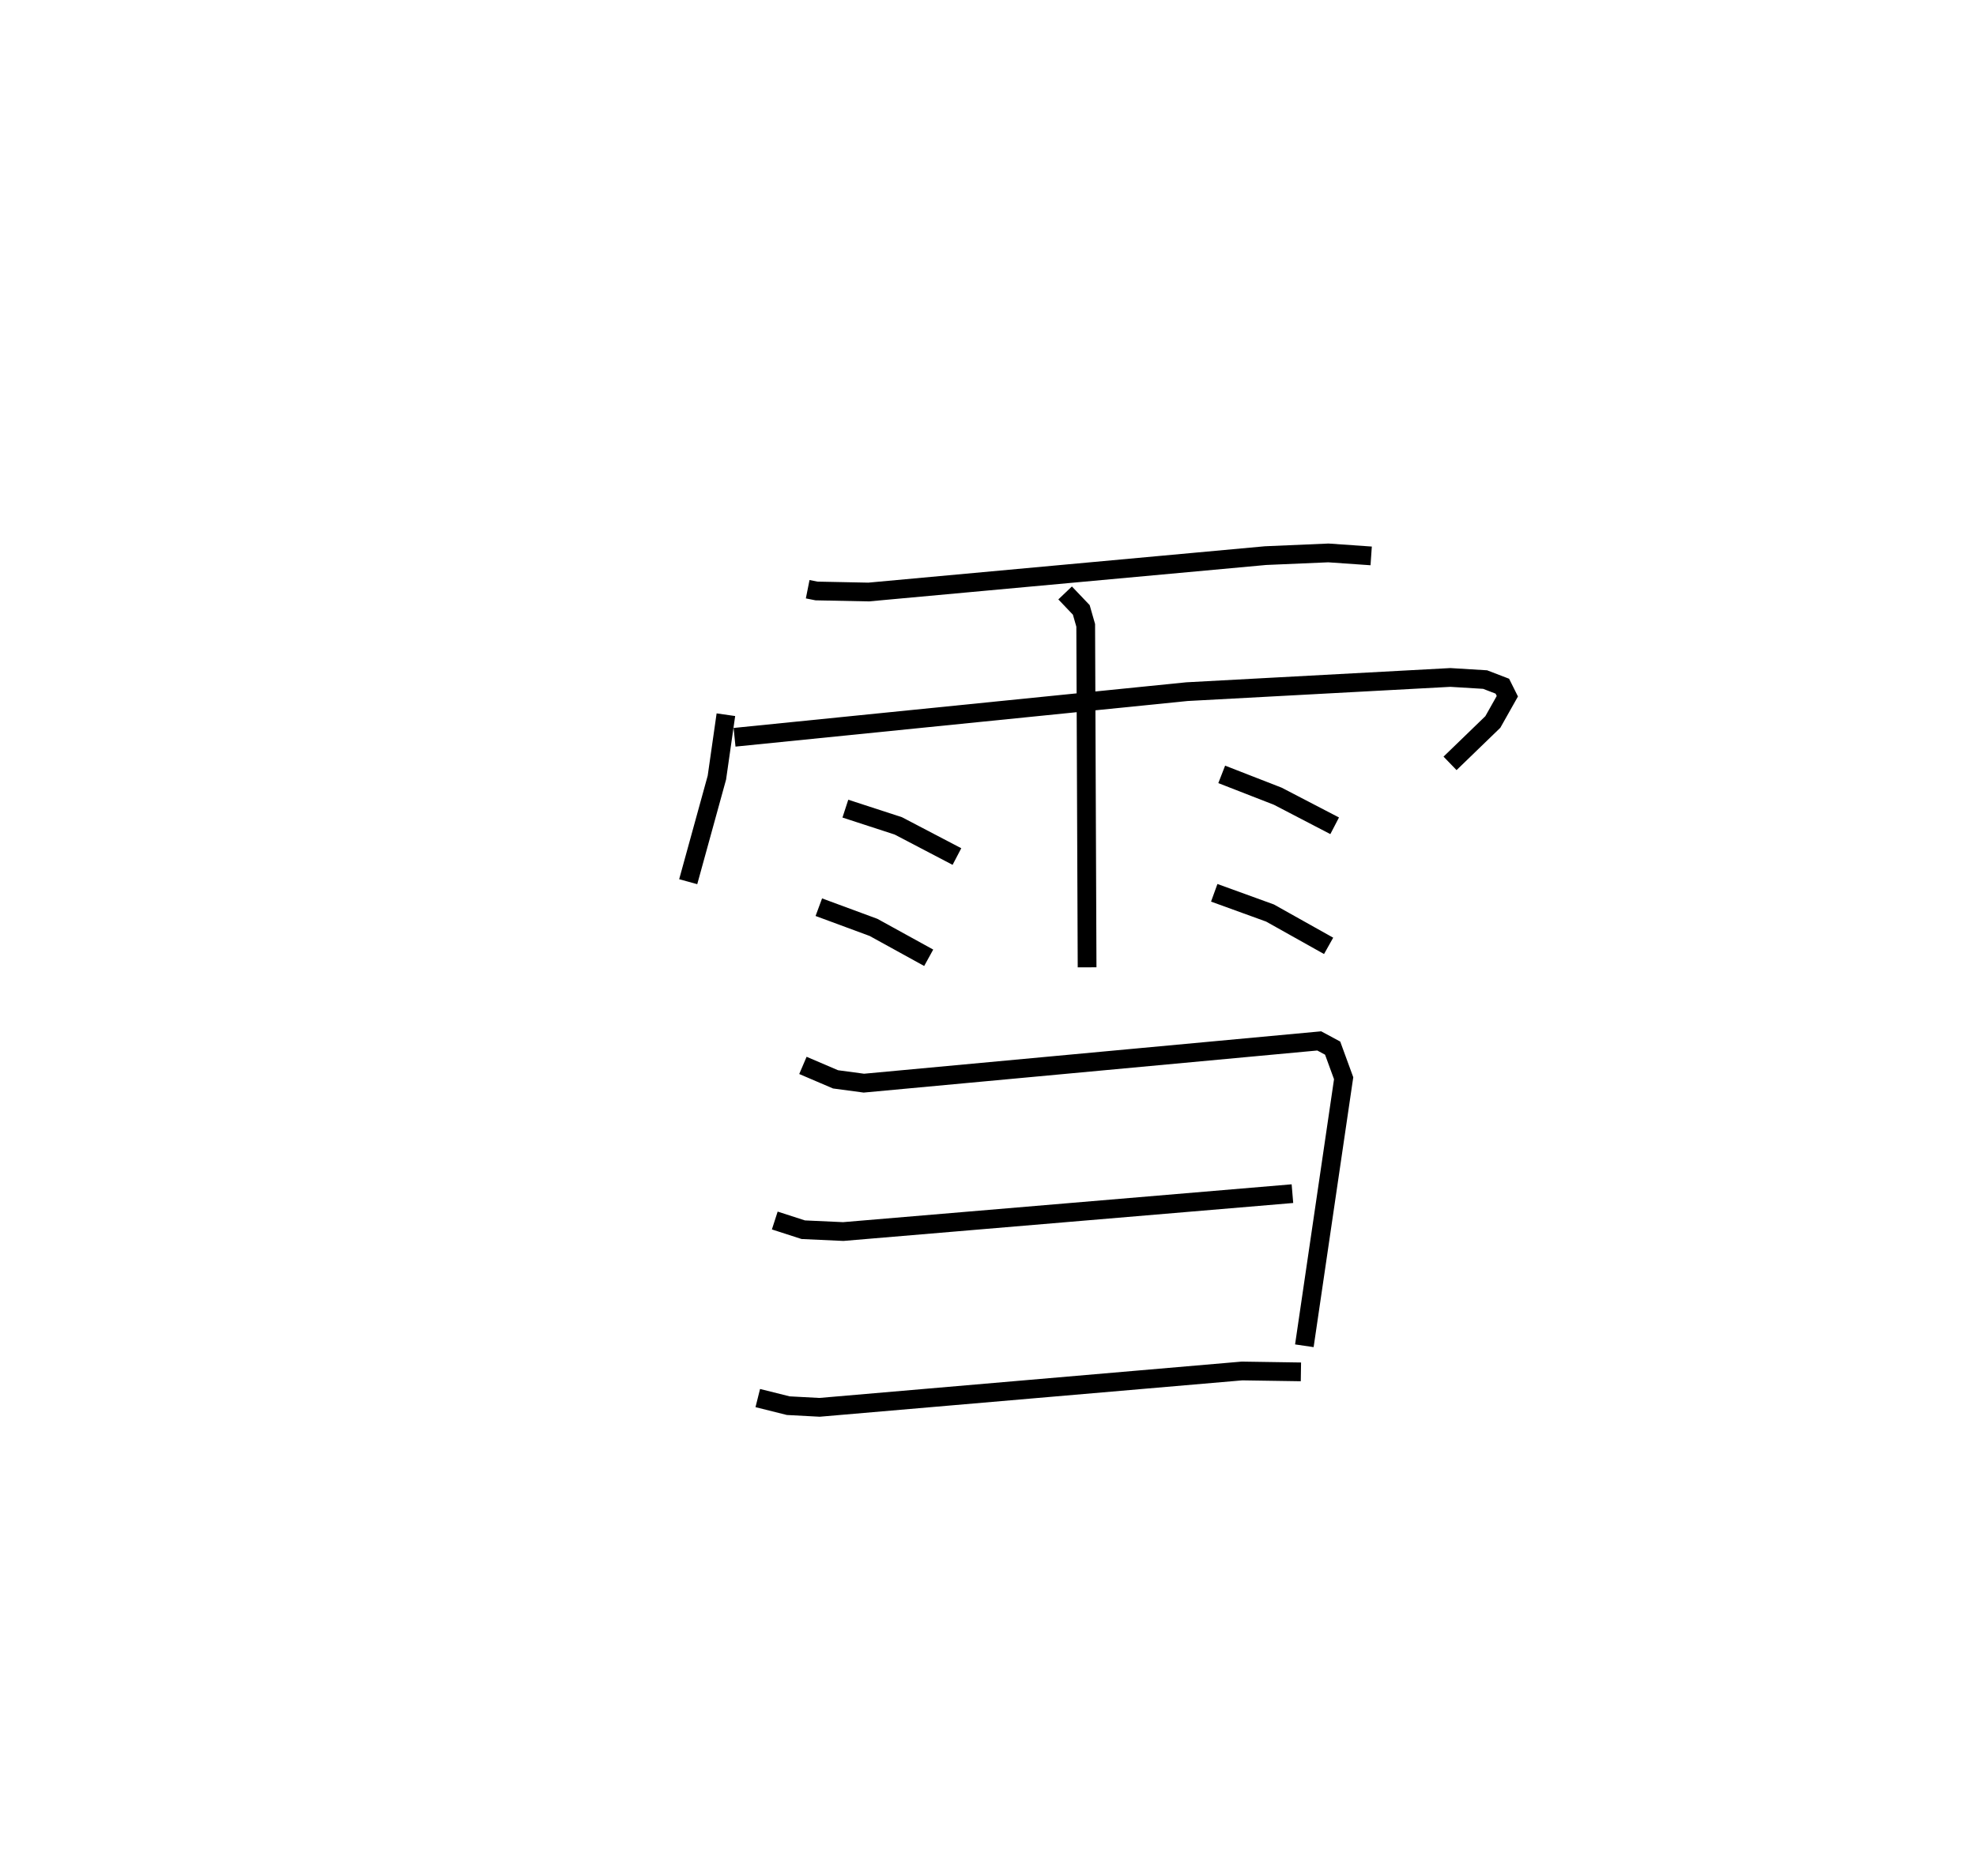 <?xml version="1.0" encoding="utf-8" ?>
<svg baseProfile="full" height="100.083" version="1.1" width="105.402" xmlns="http://www.w3.org/2000/svg" xmlns:ev="http://www.w3.org/2001/xml-events" xmlns:xlink="http://www.w3.org/1999/xlink"><defs /><rect fill="white" height="100.083" width="105.402" x="0" y="0" /><path d="M25,25 m0.0,0.0 m18.083,6.436 l0.471,0.094 2.78,0.056 l21.171,-1.942 3.353,-0.144 l2.282,0.159 m-34.42,8.473 l-0.48,3.356 -1.53,5.553 m2.472,-7.705 l24.127,-2.434 14.055,-0.758 l1.854,0.113 0.919,0.353 l0.267,0.535 -0.774,1.374 l-2.283,2.209 m-20.532,-9.093 l0.862,0.905 0.236,0.824 l0.074,18.246 m-12.894,-8.467 l2.824,0.92 3.127,1.636 m-7.367,2.702 l2.917,1.078 2.944,1.621 m15.63,-9.785 l2.992,1.166 3.033,1.577 m-6.424,3.575 l2.975,1.079 3.126,1.752 m-28.041,6.378 l1.739,0.744 1.512,0.203 l24.29,-2.254 0.715,0.385 l0.587,1.606 -2.096,14.274 m-28.248,-6.683 l1.518,0.491 2.134,0.098 l23.96,-2.022 m-28.519,10.906 l1.625,0.406 1.671,0.089 l22.533,-1.94 3.143,0.048 " fill="none" stroke="black" stroke-width="1" /></svg>